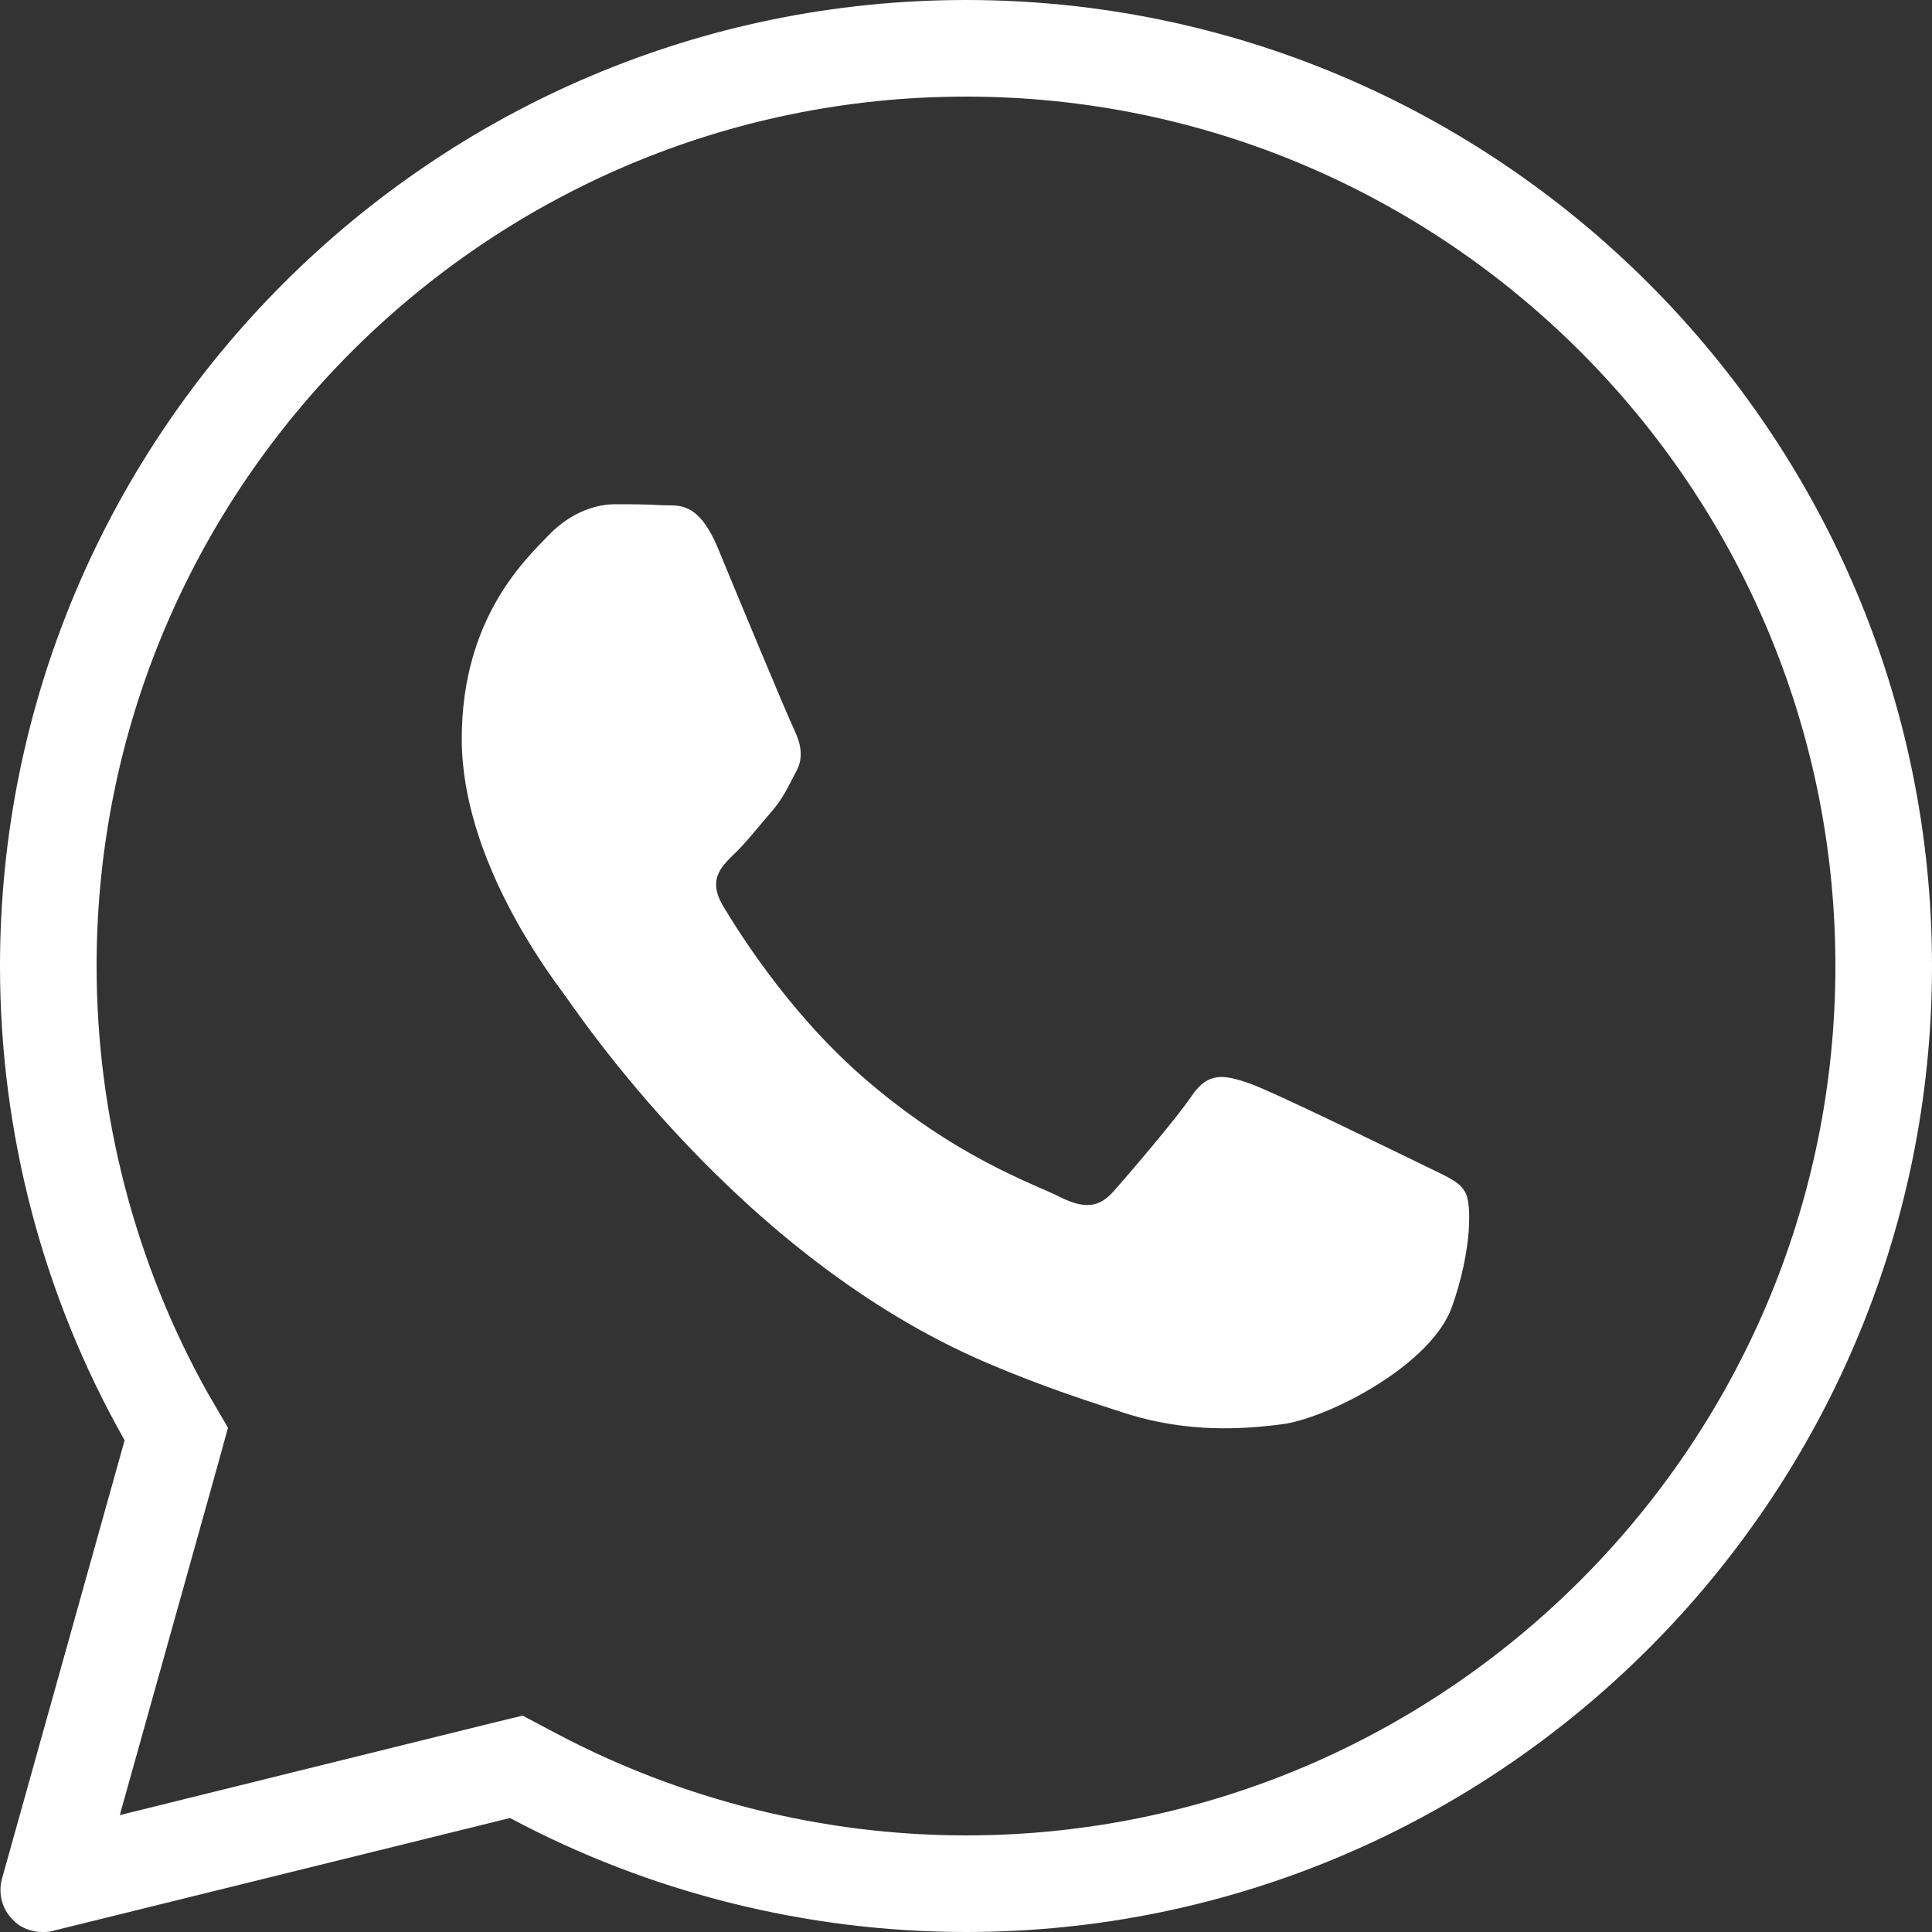 <?xml version="1.0" encoding="utf-8"?>
<!-- Generator: Adobe Illustrator 22.0.0, SVG Export Plug-In . SVG Version: 6.00 Build 0)  -->
<svg version="1.1" id="Layer_1" xmlns="http://www.w3.org/2000/svg" xmlns:xlink="http://www.w3.org/1999/xlink" x="0px" y="0px"
	 viewBox="0 0 200 200" style="enable-background:new 0 0 200 200;" xml:space="preserve">
<rect x="0" y="0" width="200" height="200" fill="#333333" stroke="none"/>
<style type="text/css">
	.st0{fill:#FFFFFF;}
</style>
<path class="st0" d="M150.3,135.3c-2.1,5.9-12.4,11.3-17.3,12.1c-4.4,0.6-10,0.9-16.2-1c-3.7-1.2-8.5-2.7-14.6-5.3
	c-25.8-11-42.6-36.6-43.9-38.3C57,101,47.8,89,47.8,76.5s6.6-18.6,9-21.1s5.1-3.2,6.8-3.2c1.7,0,3.4,0,4.9,0.1
	c1.6,0.1,3.7-0.6,5.8,4.4c2.1,5.1,7.3,17.6,7.9,18.8c0.6,1.3,1.1,2.8,0.2,4.4c-0.9,1.7-1.3,2.7-2.6,4.2c-1.3,1.5-2.7,3.3-3.9,4.4
	c-1.3,1.3-2.6,2.6-1.1,5.2c1.5,2.5,6.6,10.8,14.3,17.6c9.8,8.6,18.1,11.3,20.6,12.6c2.6,1.3,4.1,1.1,5.6-0.6s6.4-7.4,8.1-9.9
	s3.4-2.1,5.8-1.3c2.4,0.8,15,7,17.5,8.2c2.6,1.3,4.3,1.9,4.9,3C152.4,124.3,152.4,129.4,150.3,135.3z"/>
<g>
	<g>
		<path class="st0" d="M100,10c49.6,0,90,40.4,90,90s-40.4,90-90,90c-14.8,0-29.5-3.7-42.5-10.6l-3.4-1.8l-3.7,0.9l-38,9.4
			l10.1-36.1l1.1-4l-2.1-3.6C14,130.8,10,115.5,10,100C10,50.4,50.4,10,100,10 M100,0C44.9,0,0,44.9,0,100
			c0,17.2,4.4,34.1,12.9,49.1L0.2,194.5c-0.4,1.5,0,3.1,1.1,4.2c0.8,0.9,2,1.3,3.1,1.3c0.3,0,0.7,0,1-0.1l47.4-11.7
			C67.2,195.9,83.5,200,100,200c55.1,0,100-44.9,100-100S155.1,0,100,0L100,0z"/>
	</g>
</g>
</svg>
